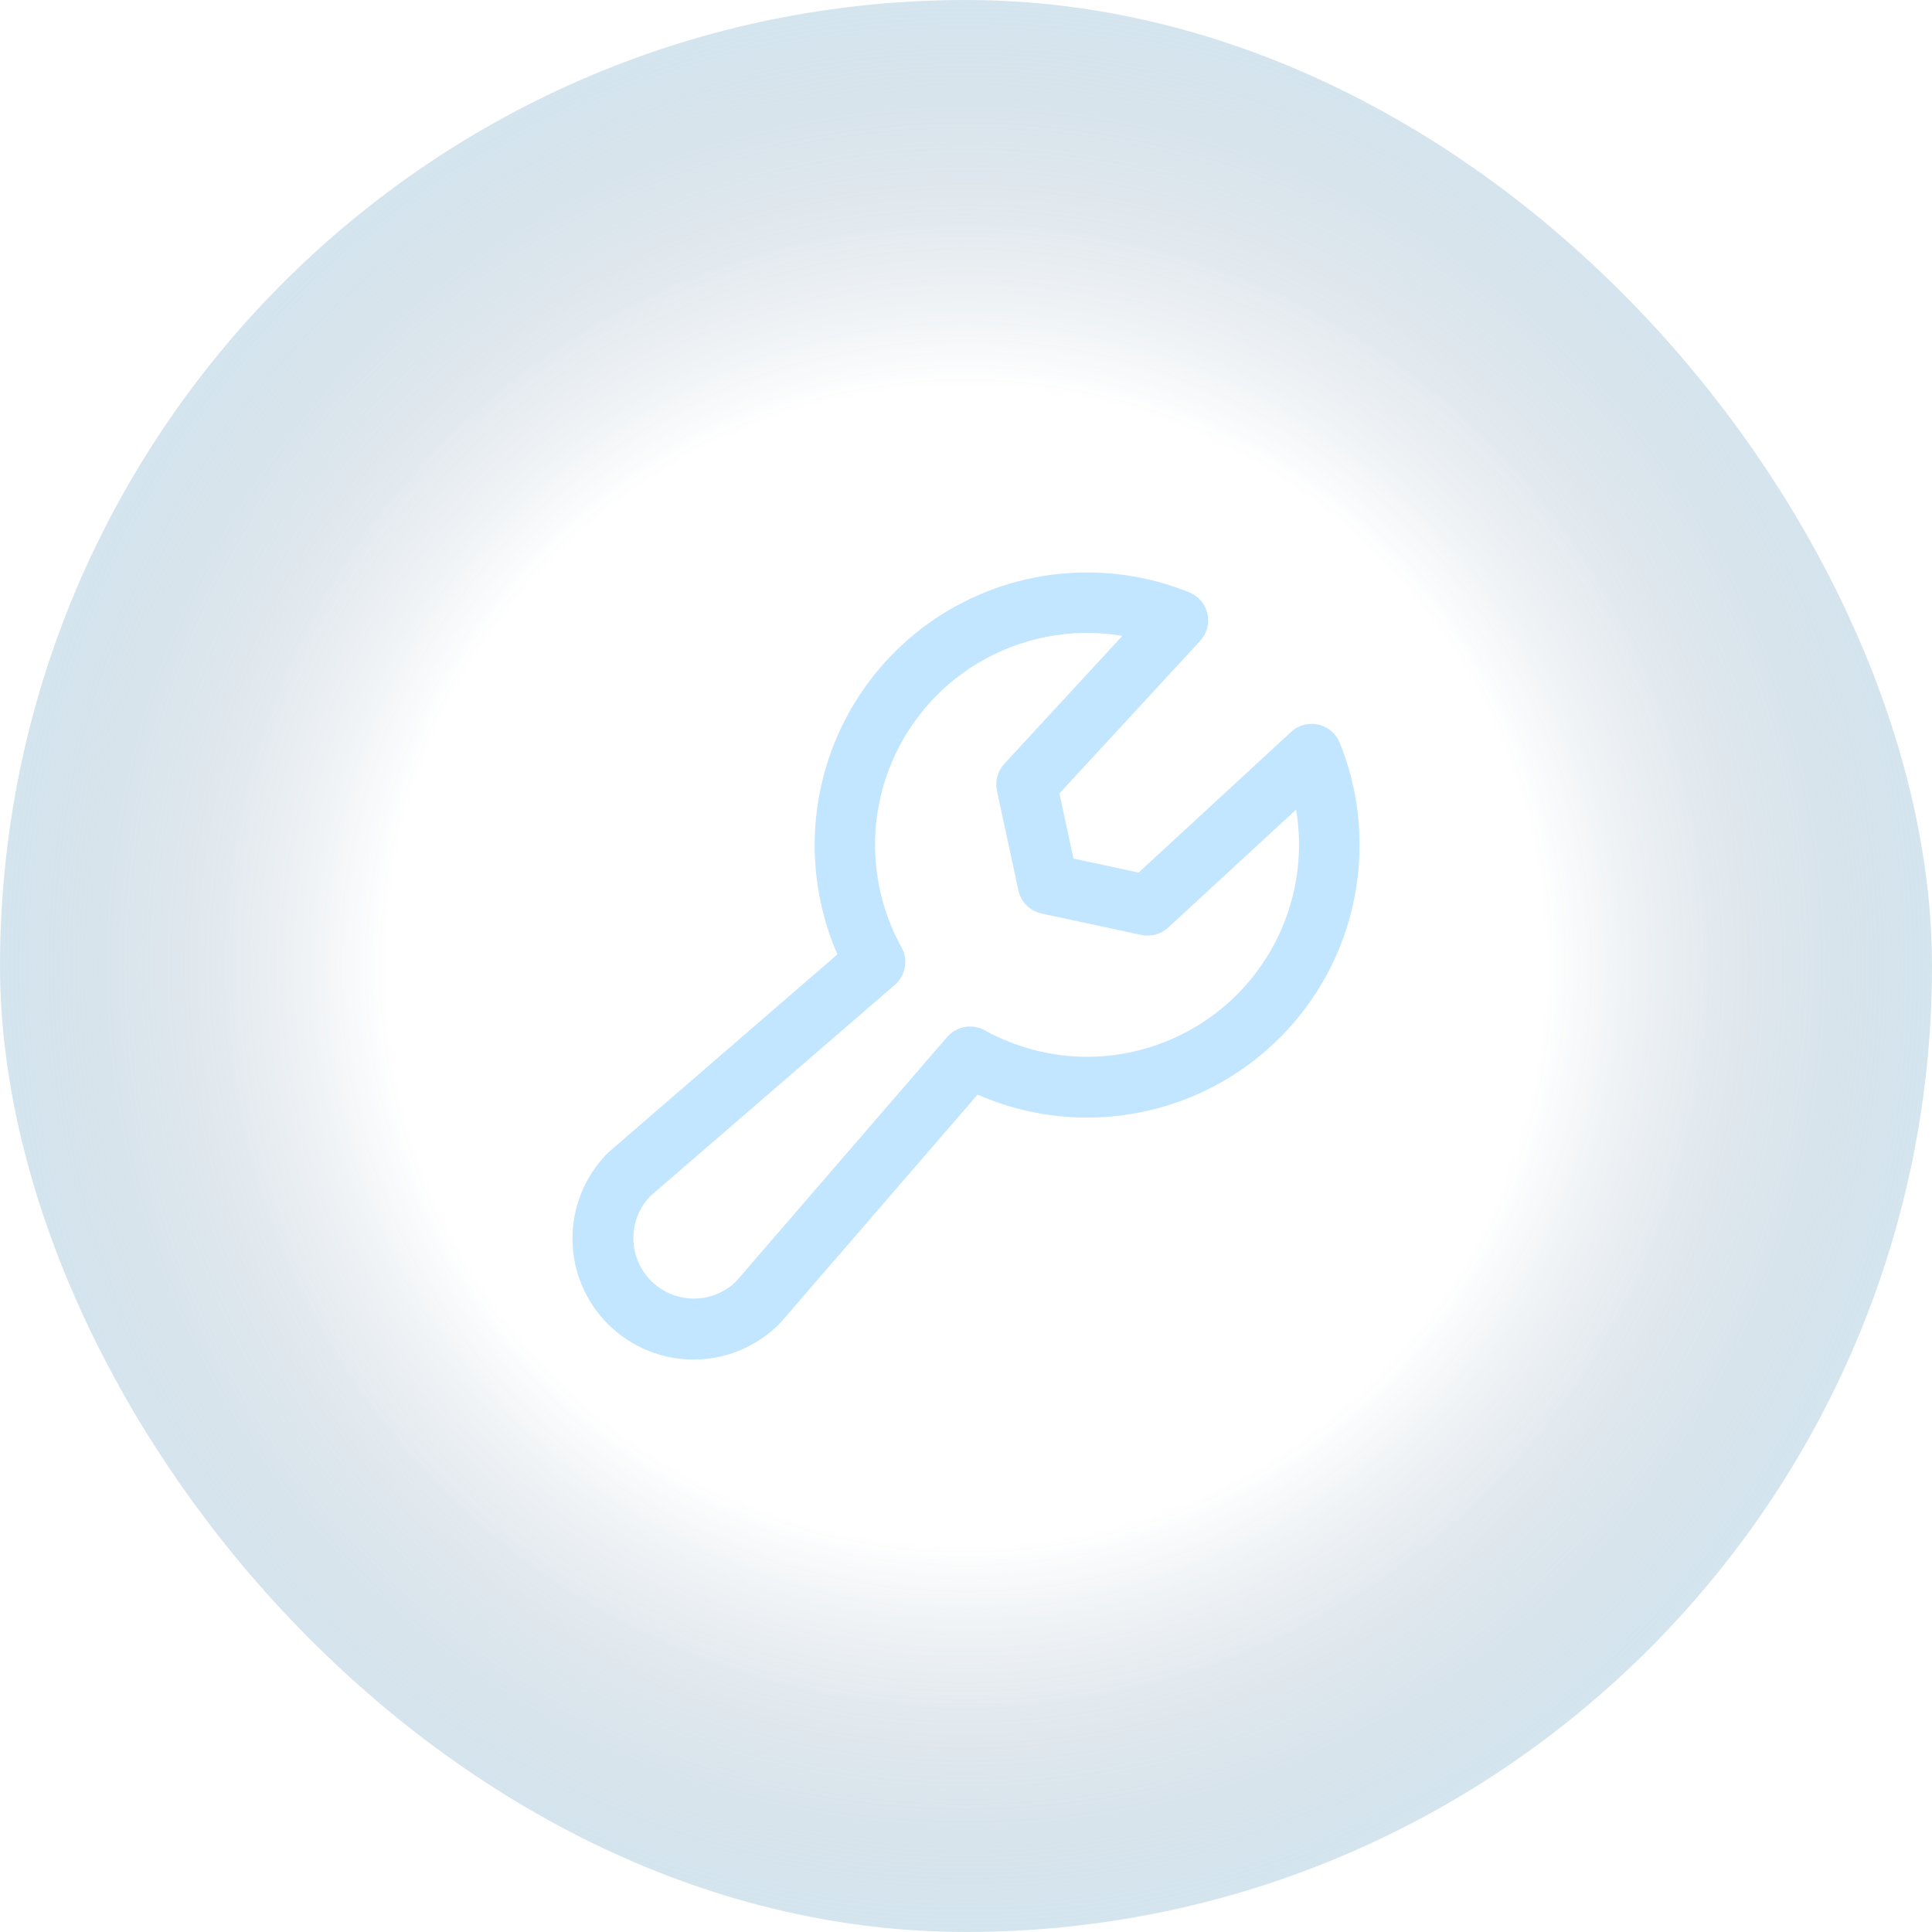 <svg width="44" height="44" viewBox="0 0 44 44" fill="none" xmlns="http://www.w3.org/2000/svg">
<rect width="44" height="44" rx="22" fill="url(#paint0_radial_145_266)"/>
<path d="M30.512 16.916C30.47 16.812 30.403 16.721 30.318 16.649C30.233 16.576 30.132 16.526 30.023 16.502C29.915 16.477 29.801 16.48 29.694 16.509C29.586 16.537 29.487 16.592 29.405 16.668L25.932 19.872L24.447 19.553L24.128 18.069L27.333 14.596C27.409 14.514 27.463 14.415 27.492 14.307C27.521 14.2 27.524 14.087 27.499 13.978C27.475 13.869 27.424 13.768 27.352 13.683C27.28 13.598 27.188 13.532 27.085 13.49C26.143 13.109 25.122 12.965 24.111 13.071C23.101 13.177 22.132 13.529 21.289 14.097C20.447 14.665 19.757 15.432 19.28 16.329C18.803 17.226 18.553 18.226 18.554 19.242C18.552 20.1 18.729 20.949 19.071 21.736L13.882 26.222C13.869 26.232 13.857 26.244 13.845 26.255C13.328 26.773 13.037 27.474 13.037 28.205C13.037 28.567 13.108 28.926 13.247 29.261C13.386 29.595 13.589 29.899 13.845 30.155C14.101 30.411 14.405 30.614 14.74 30.753C15.074 30.892 15.433 30.963 15.795 30.963C16.526 30.963 17.228 30.672 17.745 30.155C17.756 30.144 17.768 30.131 17.779 30.119L22.264 24.929C23.209 25.344 24.243 25.517 25.271 25.431C26.299 25.346 27.29 25.006 28.154 24.441C29.017 23.876 29.727 23.105 30.217 22.198C30.708 21.29 30.964 20.274 30.963 19.242C30.964 18.445 30.811 17.655 30.512 16.916ZM24.758 24.068C23.942 24.067 23.14 23.859 22.425 23.464C22.287 23.388 22.127 23.361 21.971 23.389C21.815 23.417 21.674 23.497 21.571 23.617L16.753 29.195C16.493 29.443 16.146 29.579 15.786 29.574C15.427 29.57 15.083 29.425 14.829 29.171C14.574 28.916 14.43 28.573 14.425 28.213C14.42 27.854 14.556 27.507 14.804 27.246L20.379 22.43C20.499 22.327 20.579 22.186 20.607 22.03C20.635 21.874 20.608 21.713 20.531 21.575C20.092 20.78 19.886 19.877 19.936 18.971C19.987 18.064 20.293 17.19 20.818 16.449C21.343 15.708 22.067 15.131 22.906 14.783C23.745 14.435 24.665 14.331 25.561 14.482L22.872 17.396C22.797 17.477 22.743 17.575 22.714 17.681C22.685 17.788 22.682 17.9 22.705 18.008L23.192 20.276C23.22 20.406 23.285 20.525 23.379 20.619C23.473 20.713 23.592 20.777 23.722 20.805L25.992 21.293C26.1 21.316 26.212 21.313 26.319 21.284C26.425 21.255 26.523 21.201 26.604 21.126L29.518 18.438C29.634 19.129 29.598 19.838 29.412 20.515C29.227 21.192 28.896 21.82 28.443 22.355C27.99 22.891 27.426 23.322 26.789 23.618C26.153 23.913 25.46 24.067 24.758 24.068Z" fill="#C2E6FF"/>
<defs>
<radialGradient id="paint0_radial_145_266" cx="0" cy="0" r="1" gradientUnits="userSpaceOnUse" gradientTransform="translate(22 22) rotate(101.997) scale(22.491)">
<stop stop-color="#174269" stop-opacity="0"/>
<stop offset="0.585" stop-color="#174269" stop-opacity="0"/>
<stop offset="1" stop-color="#8BBBD6" stop-opacity="0.37"/>
</radialGradient>
</defs>
</svg>

